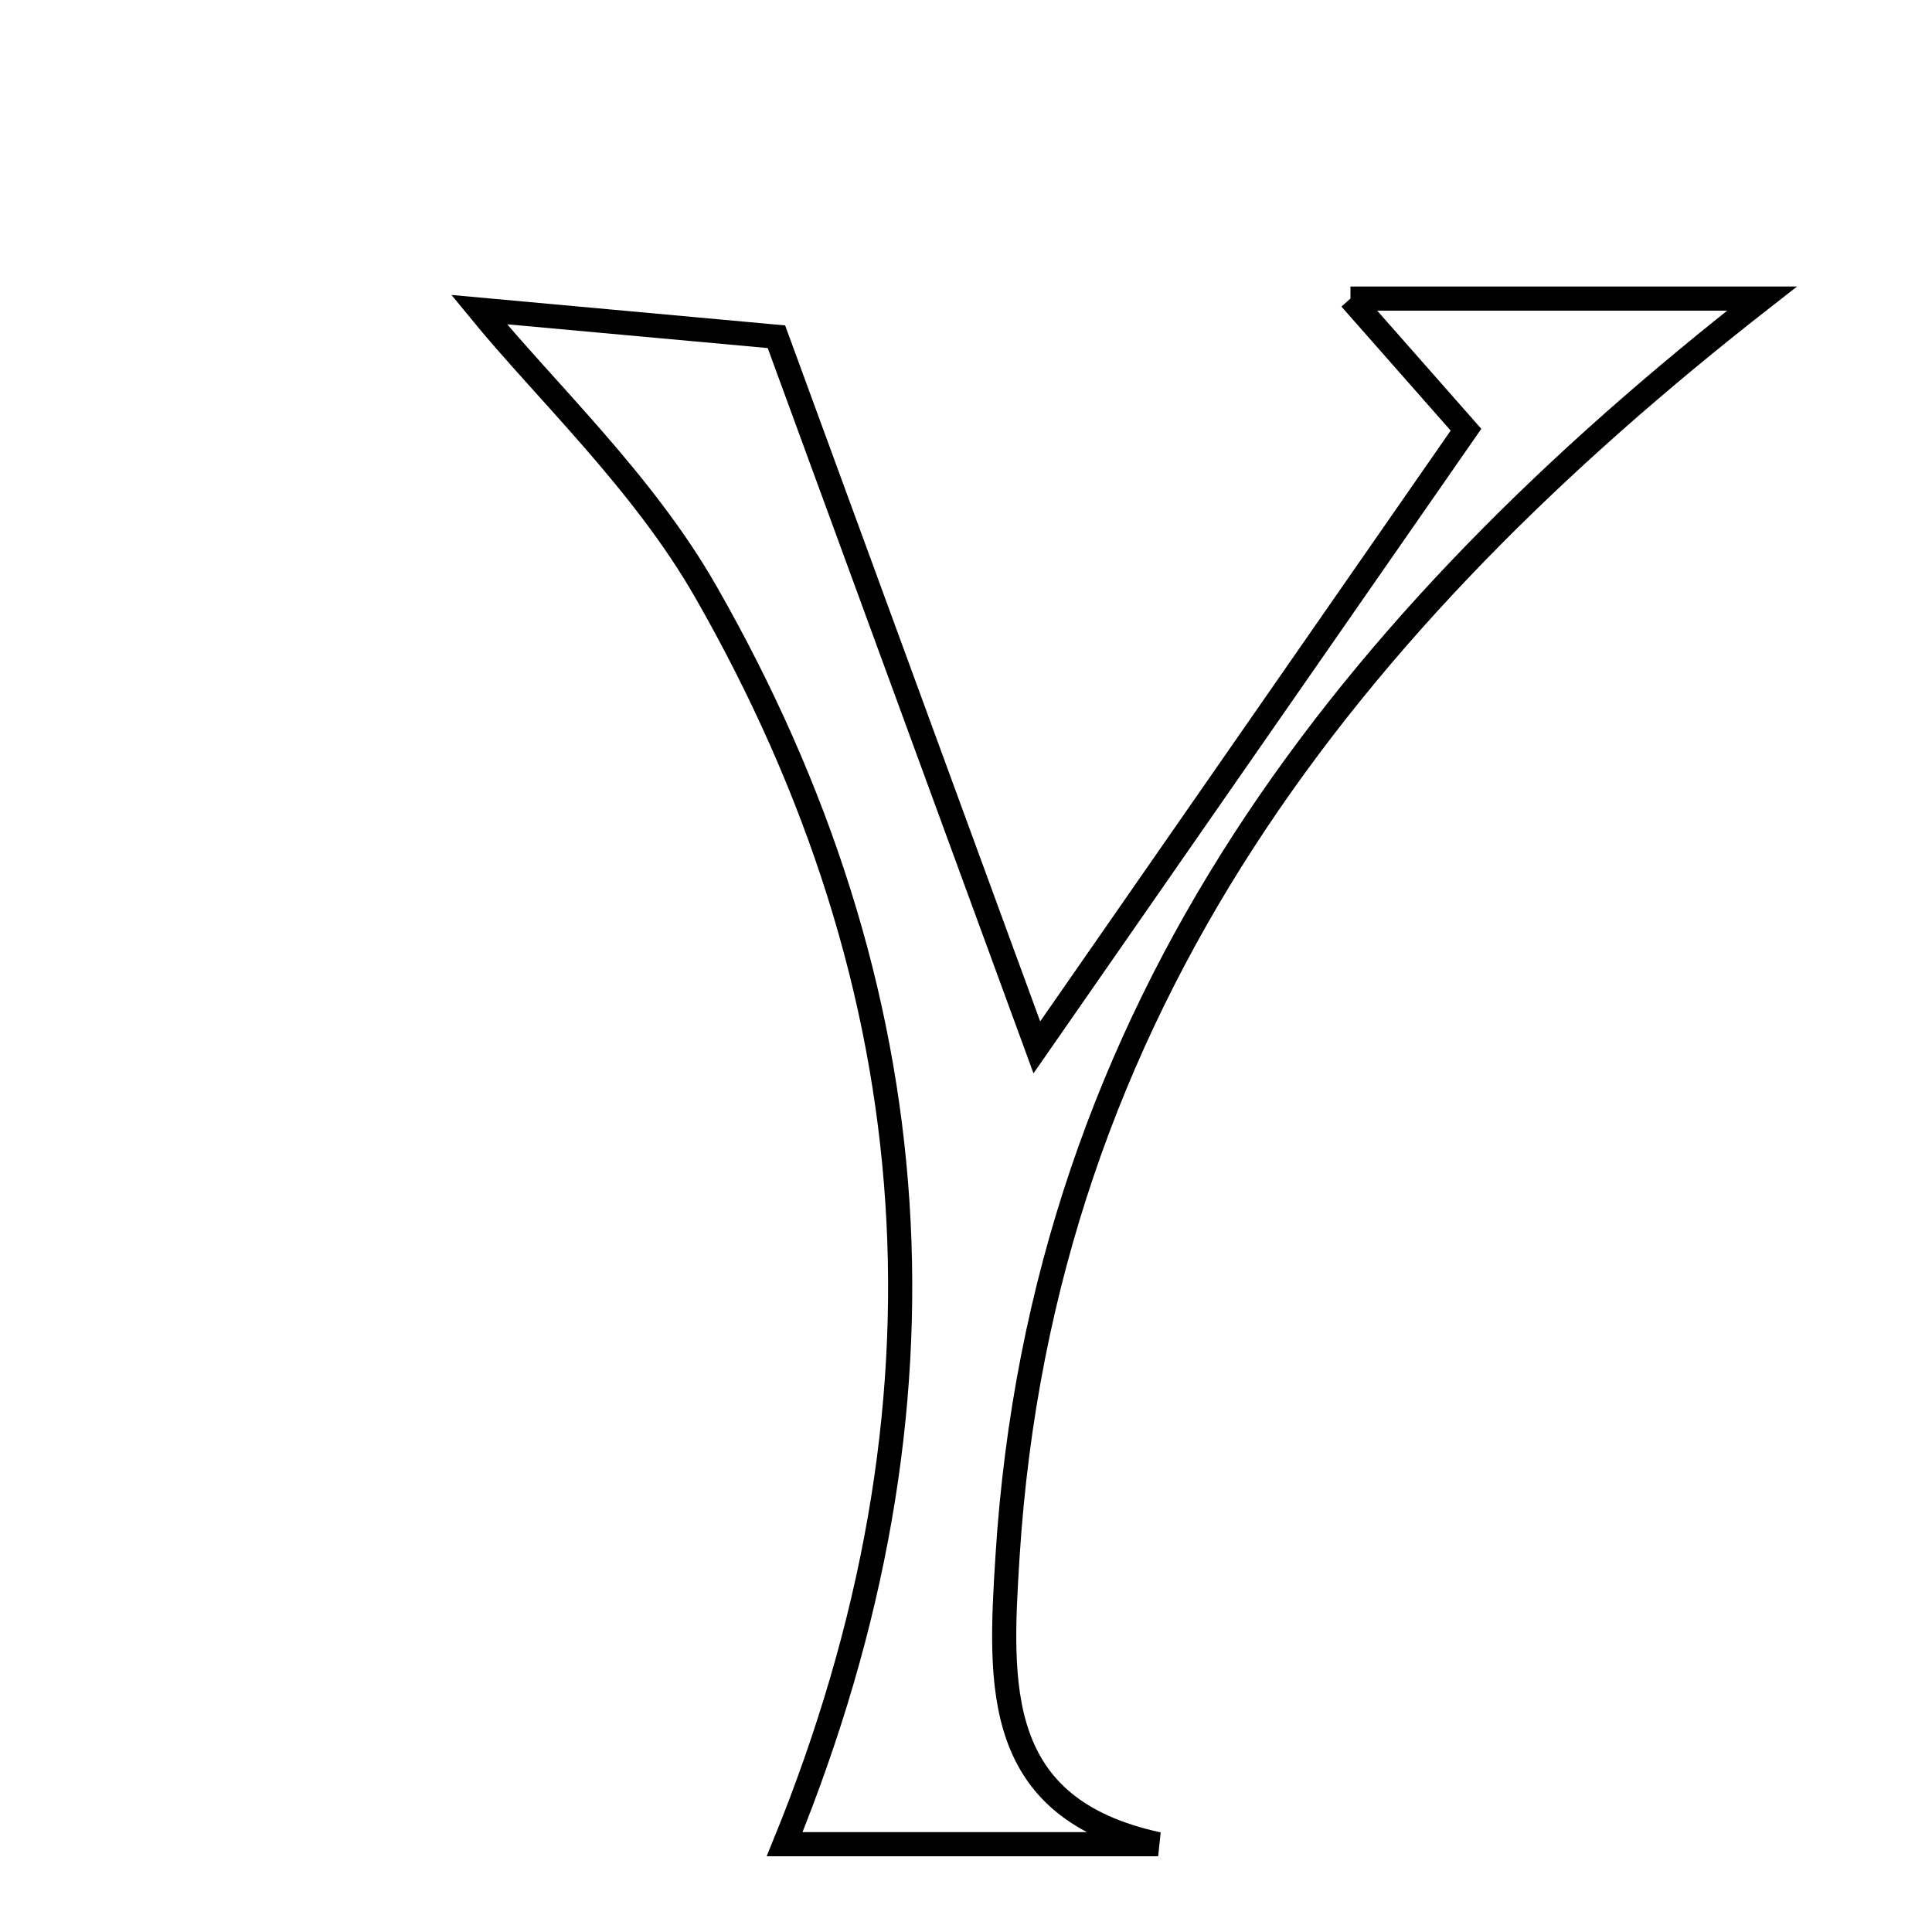 <svg xmlns="http://www.w3.org/2000/svg" viewBox="0.0 0.0 24.0 24.0" height="200px" width="200px"><path fill="none" stroke="black" stroke-width=".3" stroke-opacity="1.0"  filling="0" d="M16.776 3.709 C18.558 3.709 20.26 3.709 21.888 3.709 C16.783 7.698 12.948 12.476 12.516 19.333 C12.414 20.951 12.337 22.468 14.387 22.909 C12.895 22.909 11.404 22.909 9.747 22.909 C11.969 17.459 11.587 12.282 8.769 7.353 C7.989 5.988 6.785 4.865 5.951 3.846 C6.824 3.926 8.322 4.063 9.645 4.183 C10.612 6.821 11.632 9.605 12.88 13.011 C14.848 10.179 16.49 7.816 18.211 5.338 C17.691 4.748 17.269 4.269 16.776 3.709"></path></svg>
